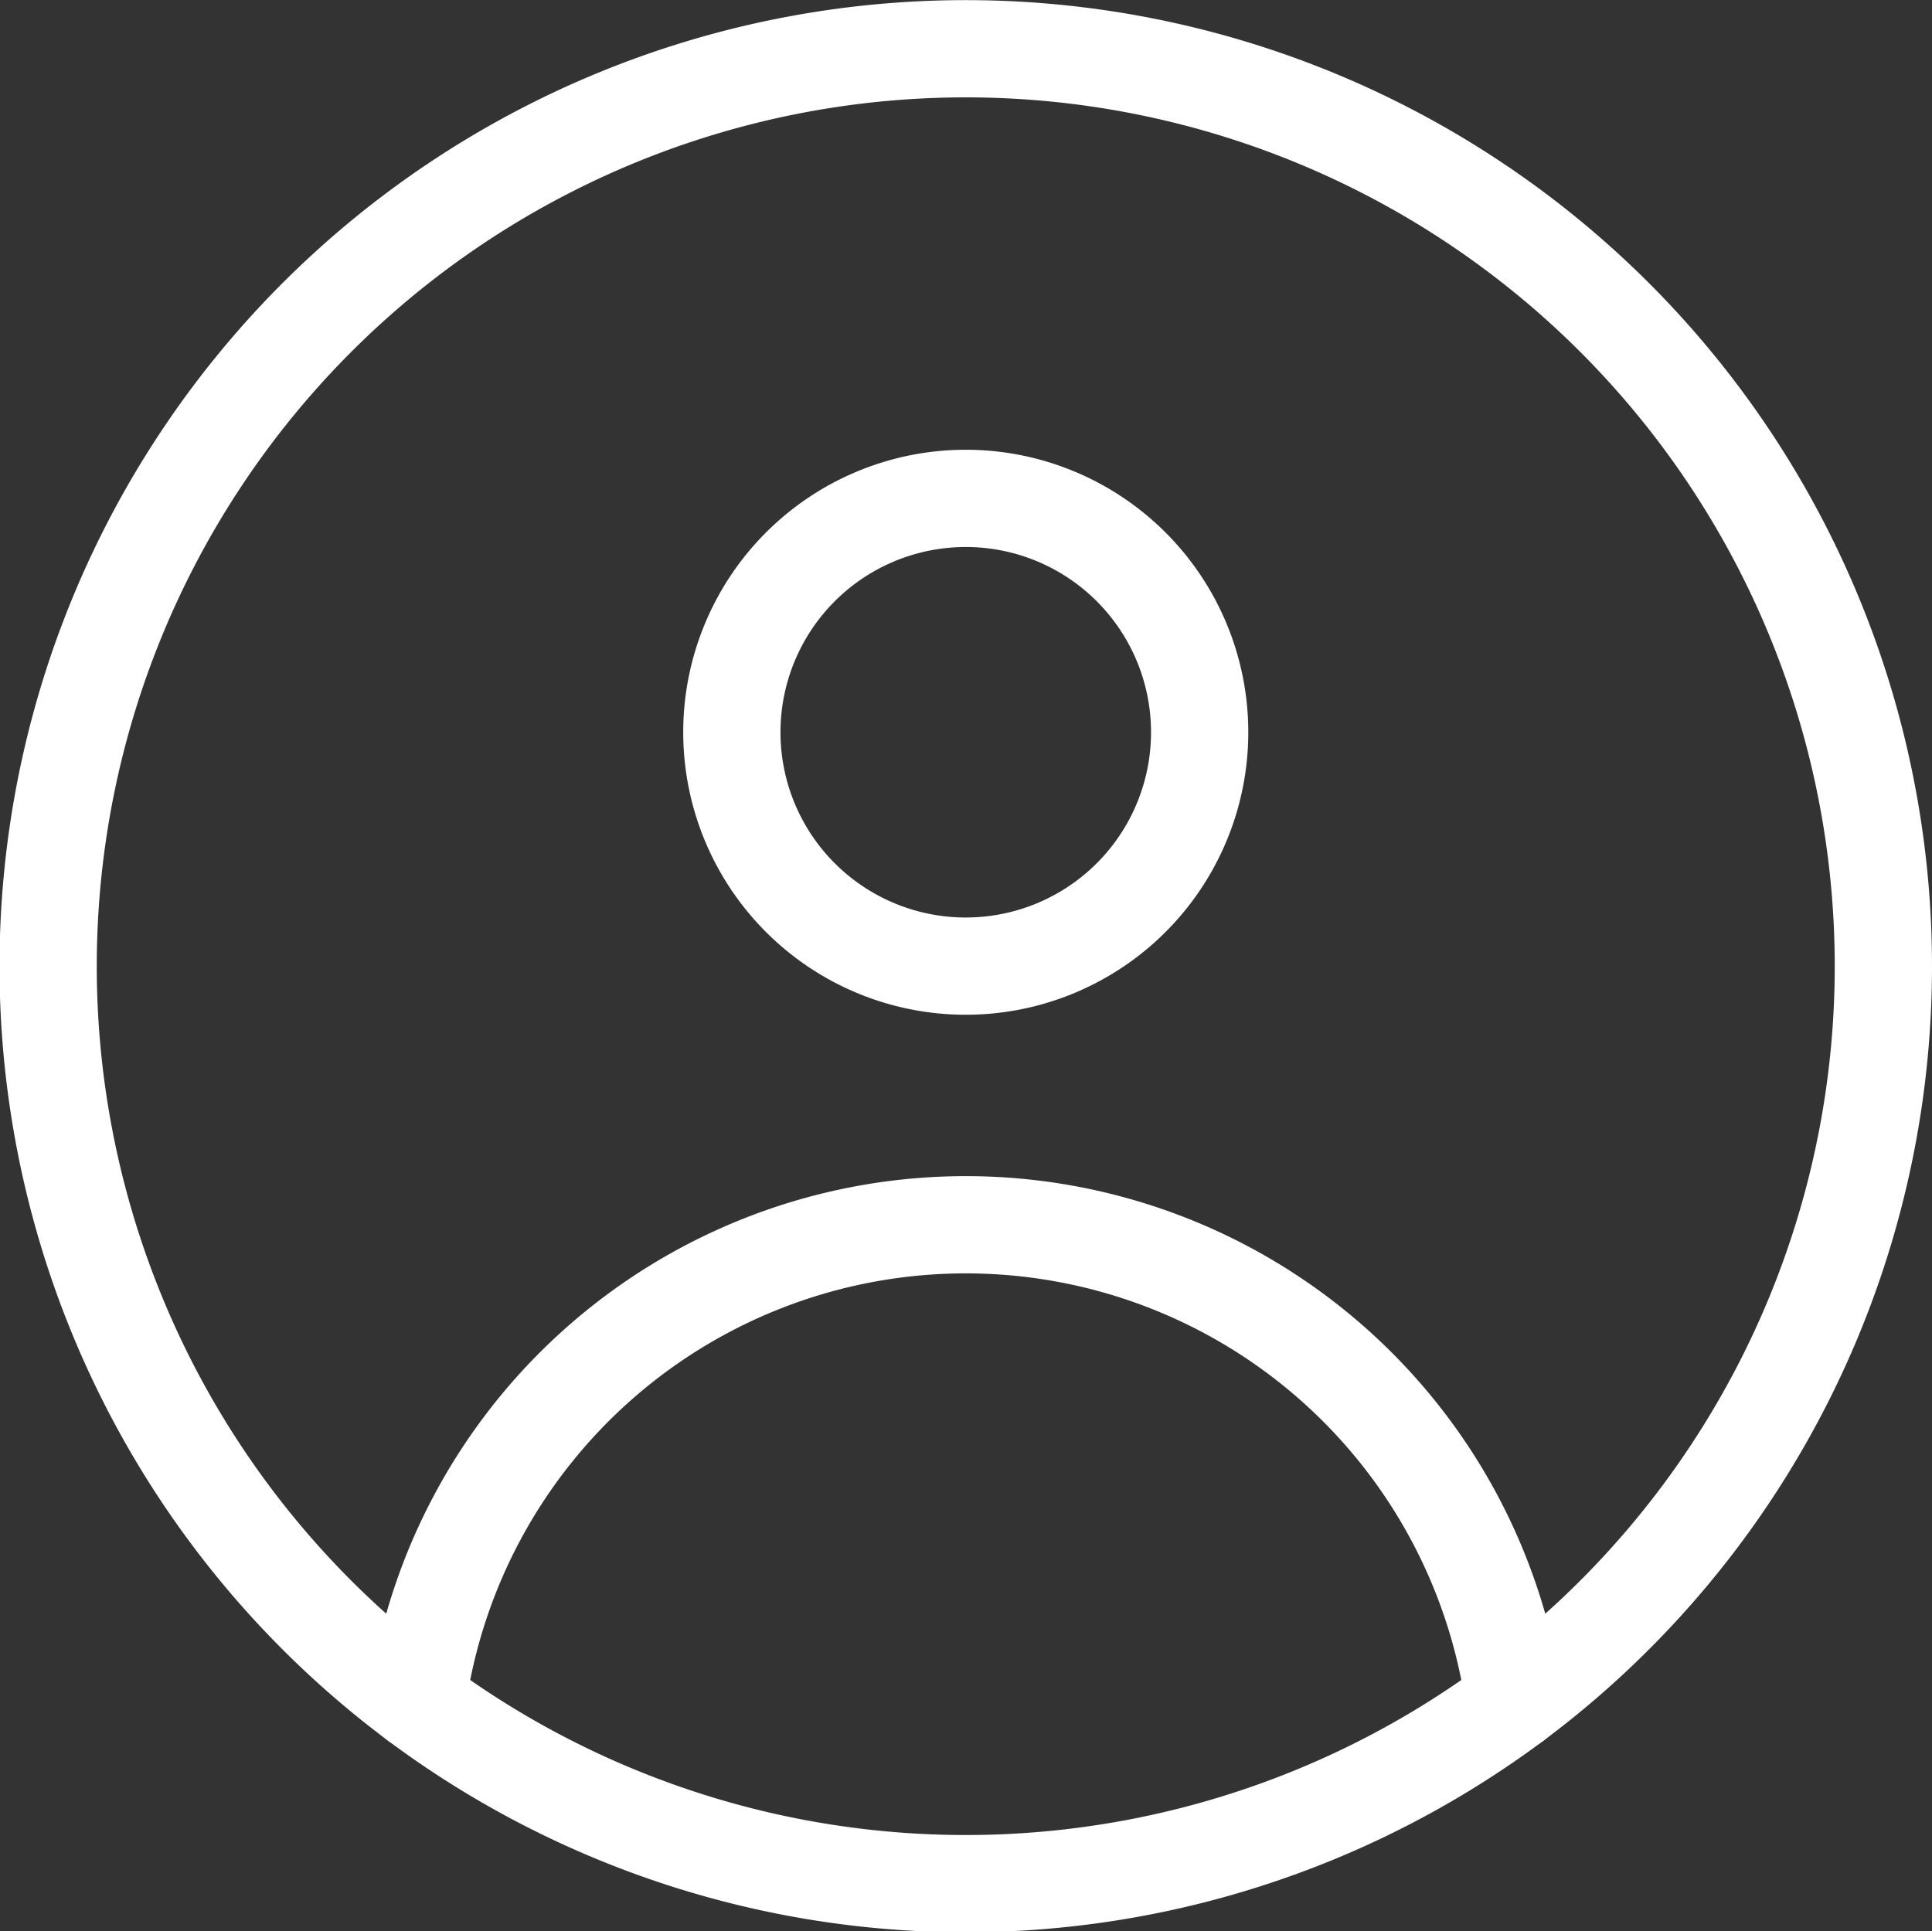 <svg xmlns="http://www.w3.org/2000/svg" viewBox="0 0 39.73 39.72"><rect x="0" y="0" width="39.73" height="39.72" fill="#333333" stroke="none"/><defs><style>.cls-1{fill:none;stroke:#fff;stroke-linecap:round;stroke-linejoin:round;stroke-width:2px;}</style></defs><g id="Layer_2" data-name="Layer 2"><g id="Layer_2-2" data-name="Layer 2"><path class="cls-1" d="M24.67,15.05a4.81,4.81,0,1,1-4.81-4.8A4.81,4.81,0,0,1,24.67,15.05Z"/><path class="cls-1" d="M8.58,35a18.87,18.87,0,1,1,22.56,0"/><path class="cls-1" d="M31.14,35A18.88,18.88,0,0,1,8.58,35a11.39,11.39,0,0,1,22.56,0Z"/></g></g></svg>